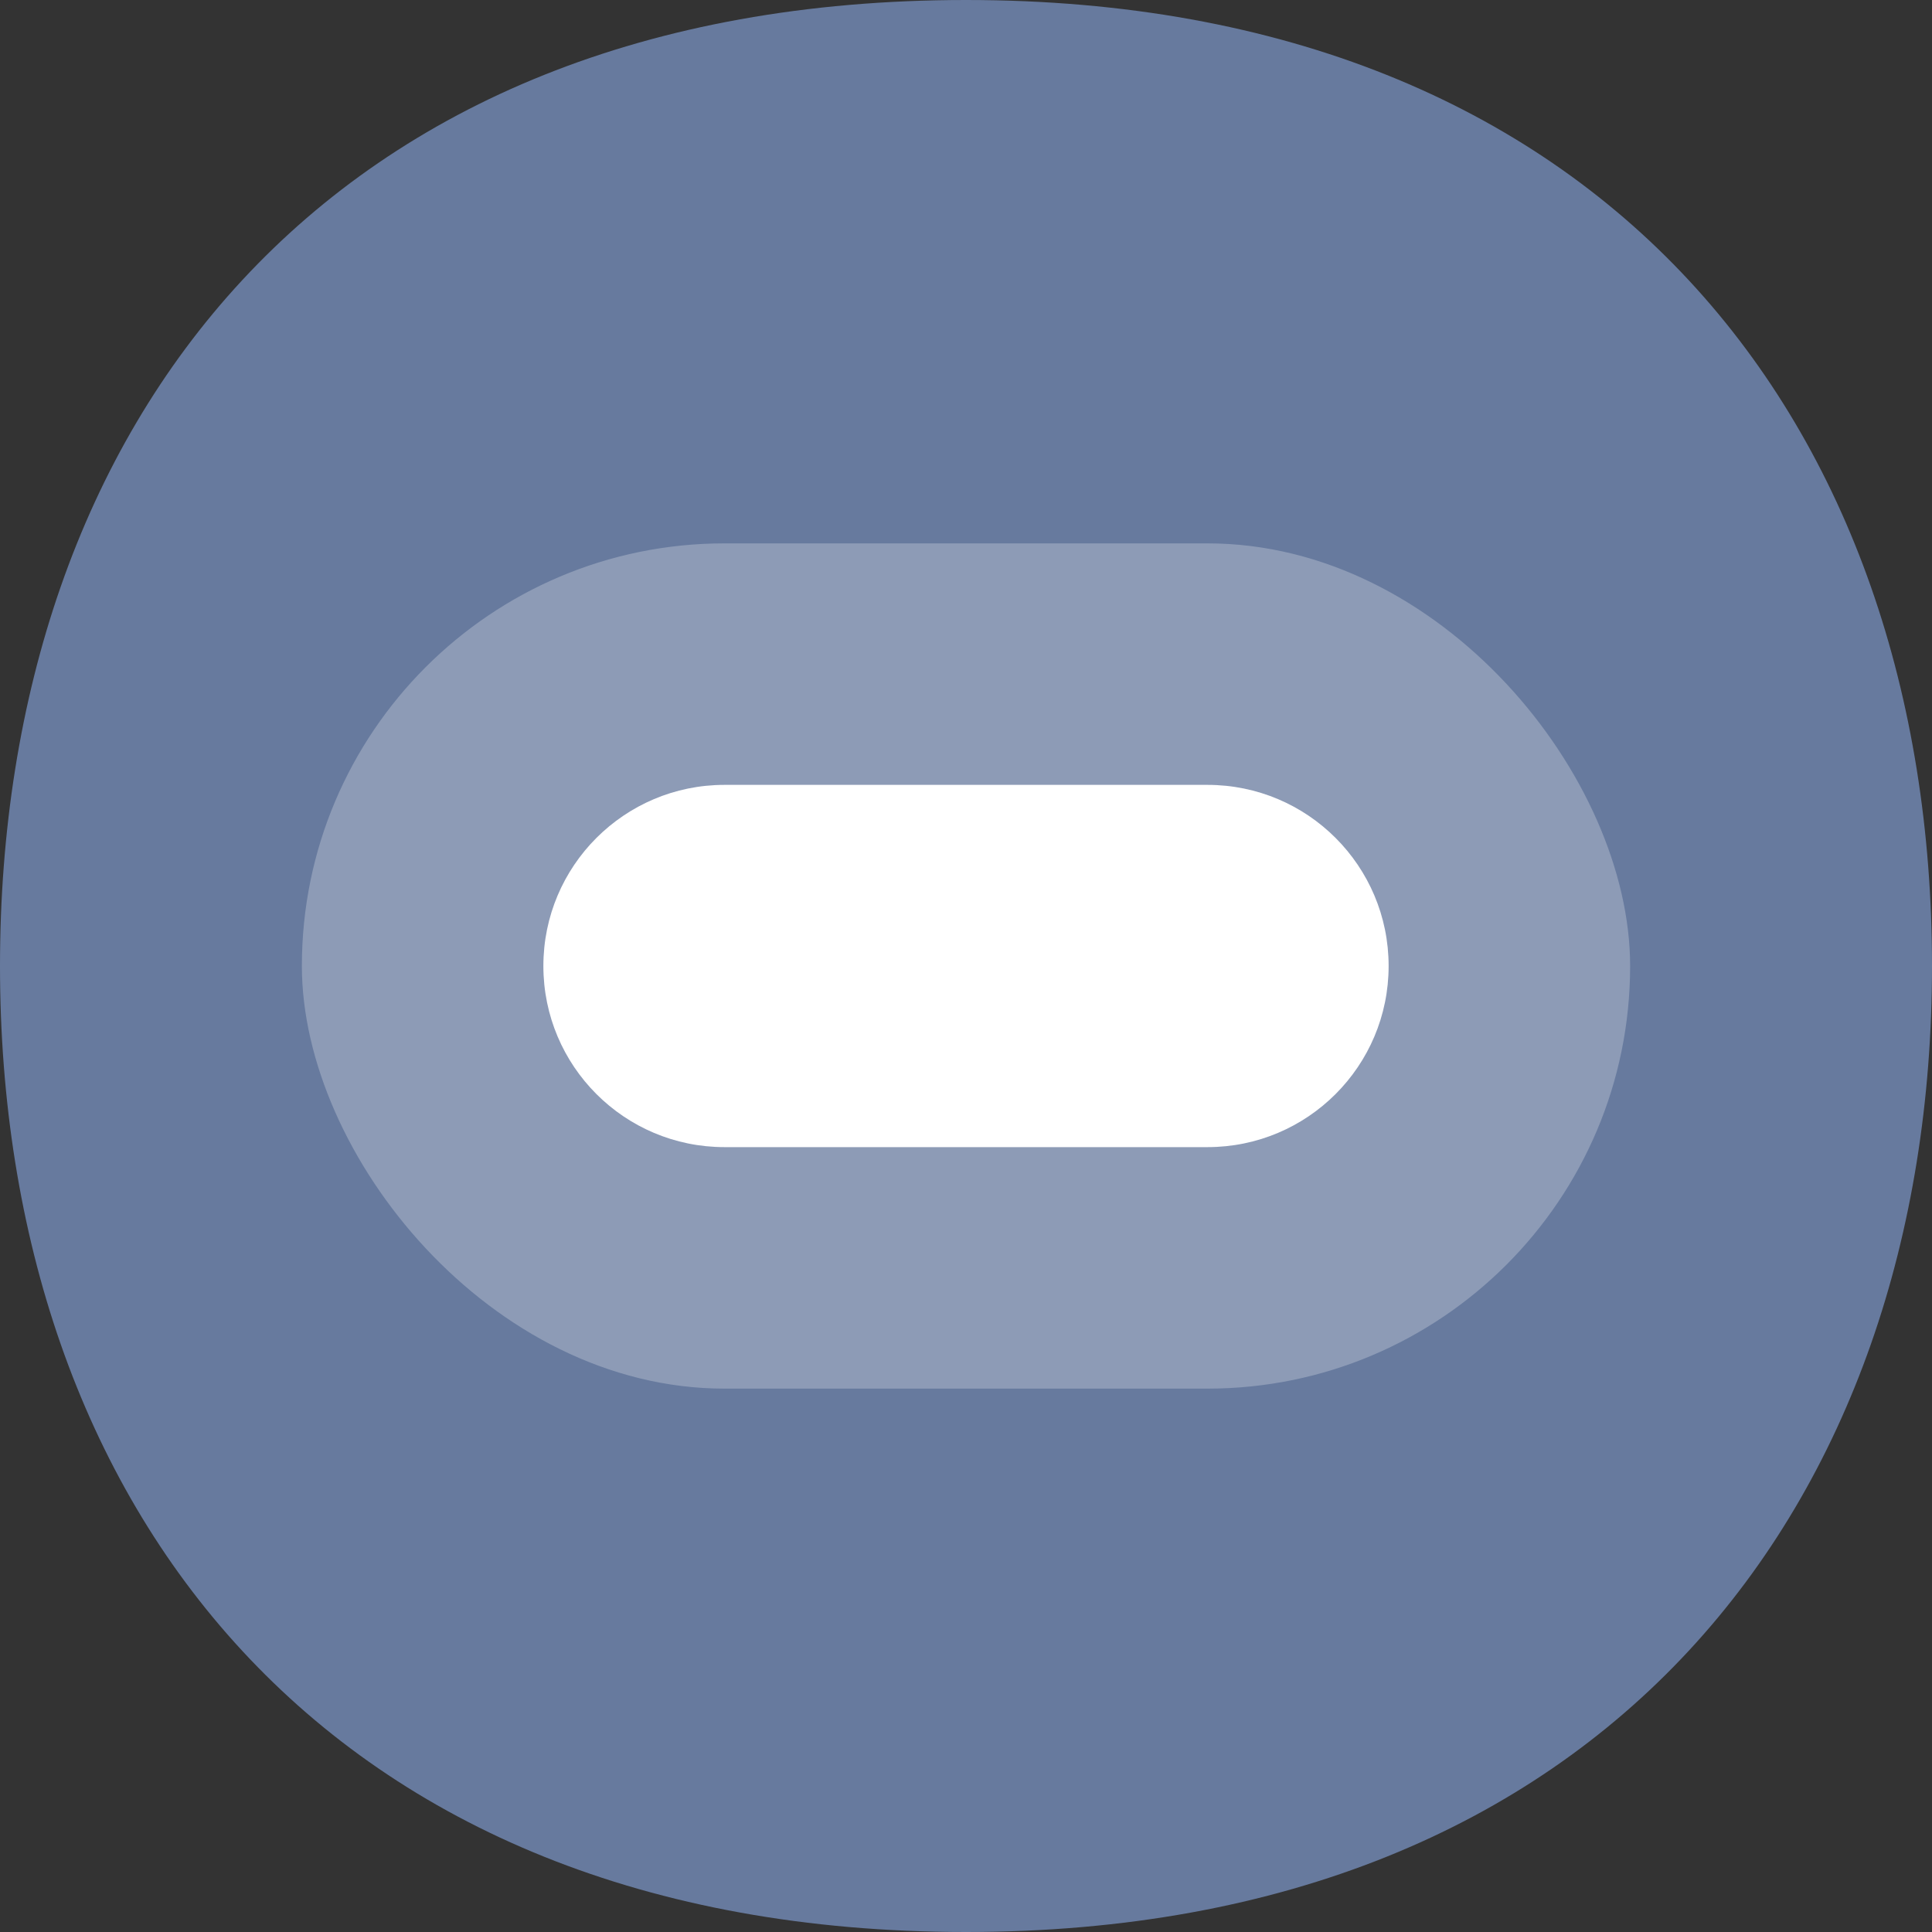 <svg width="32" height="32" viewBox="0 0 32 32" fill="none" xmlns="http://www.w3.org/2000/svg">
<rect x="0" y="0" width="32" height="32" fill="#333333" stroke="none"/>
<g clip-path="url(#clip0_601_1500)">
<path d="M32 16C32 24.914 26.588 32 16 32C5.365 32 0 24.914 0 16C0 7.042 5.365 0 16 0C26.588 0 32 7.042 32 16Z" fill="#677A9E"/>
<rect opacity="0.25" x="5" y="9" width="22" height="14" rx="7" fill="white"/>
<path d="M20 13H12C10.343 13 9 14.343 9 16C9 17.657 10.343 19 12 19H20C21.657 19 23 17.657 23 16C23 14.343 21.657 13 20 13Z" fill="white"/>
</g>
<defs>
<clipPath id="clip0_601_1500">
<rect width="32" height="32" fill="white"/>
</clipPath>
</defs>
</svg>
